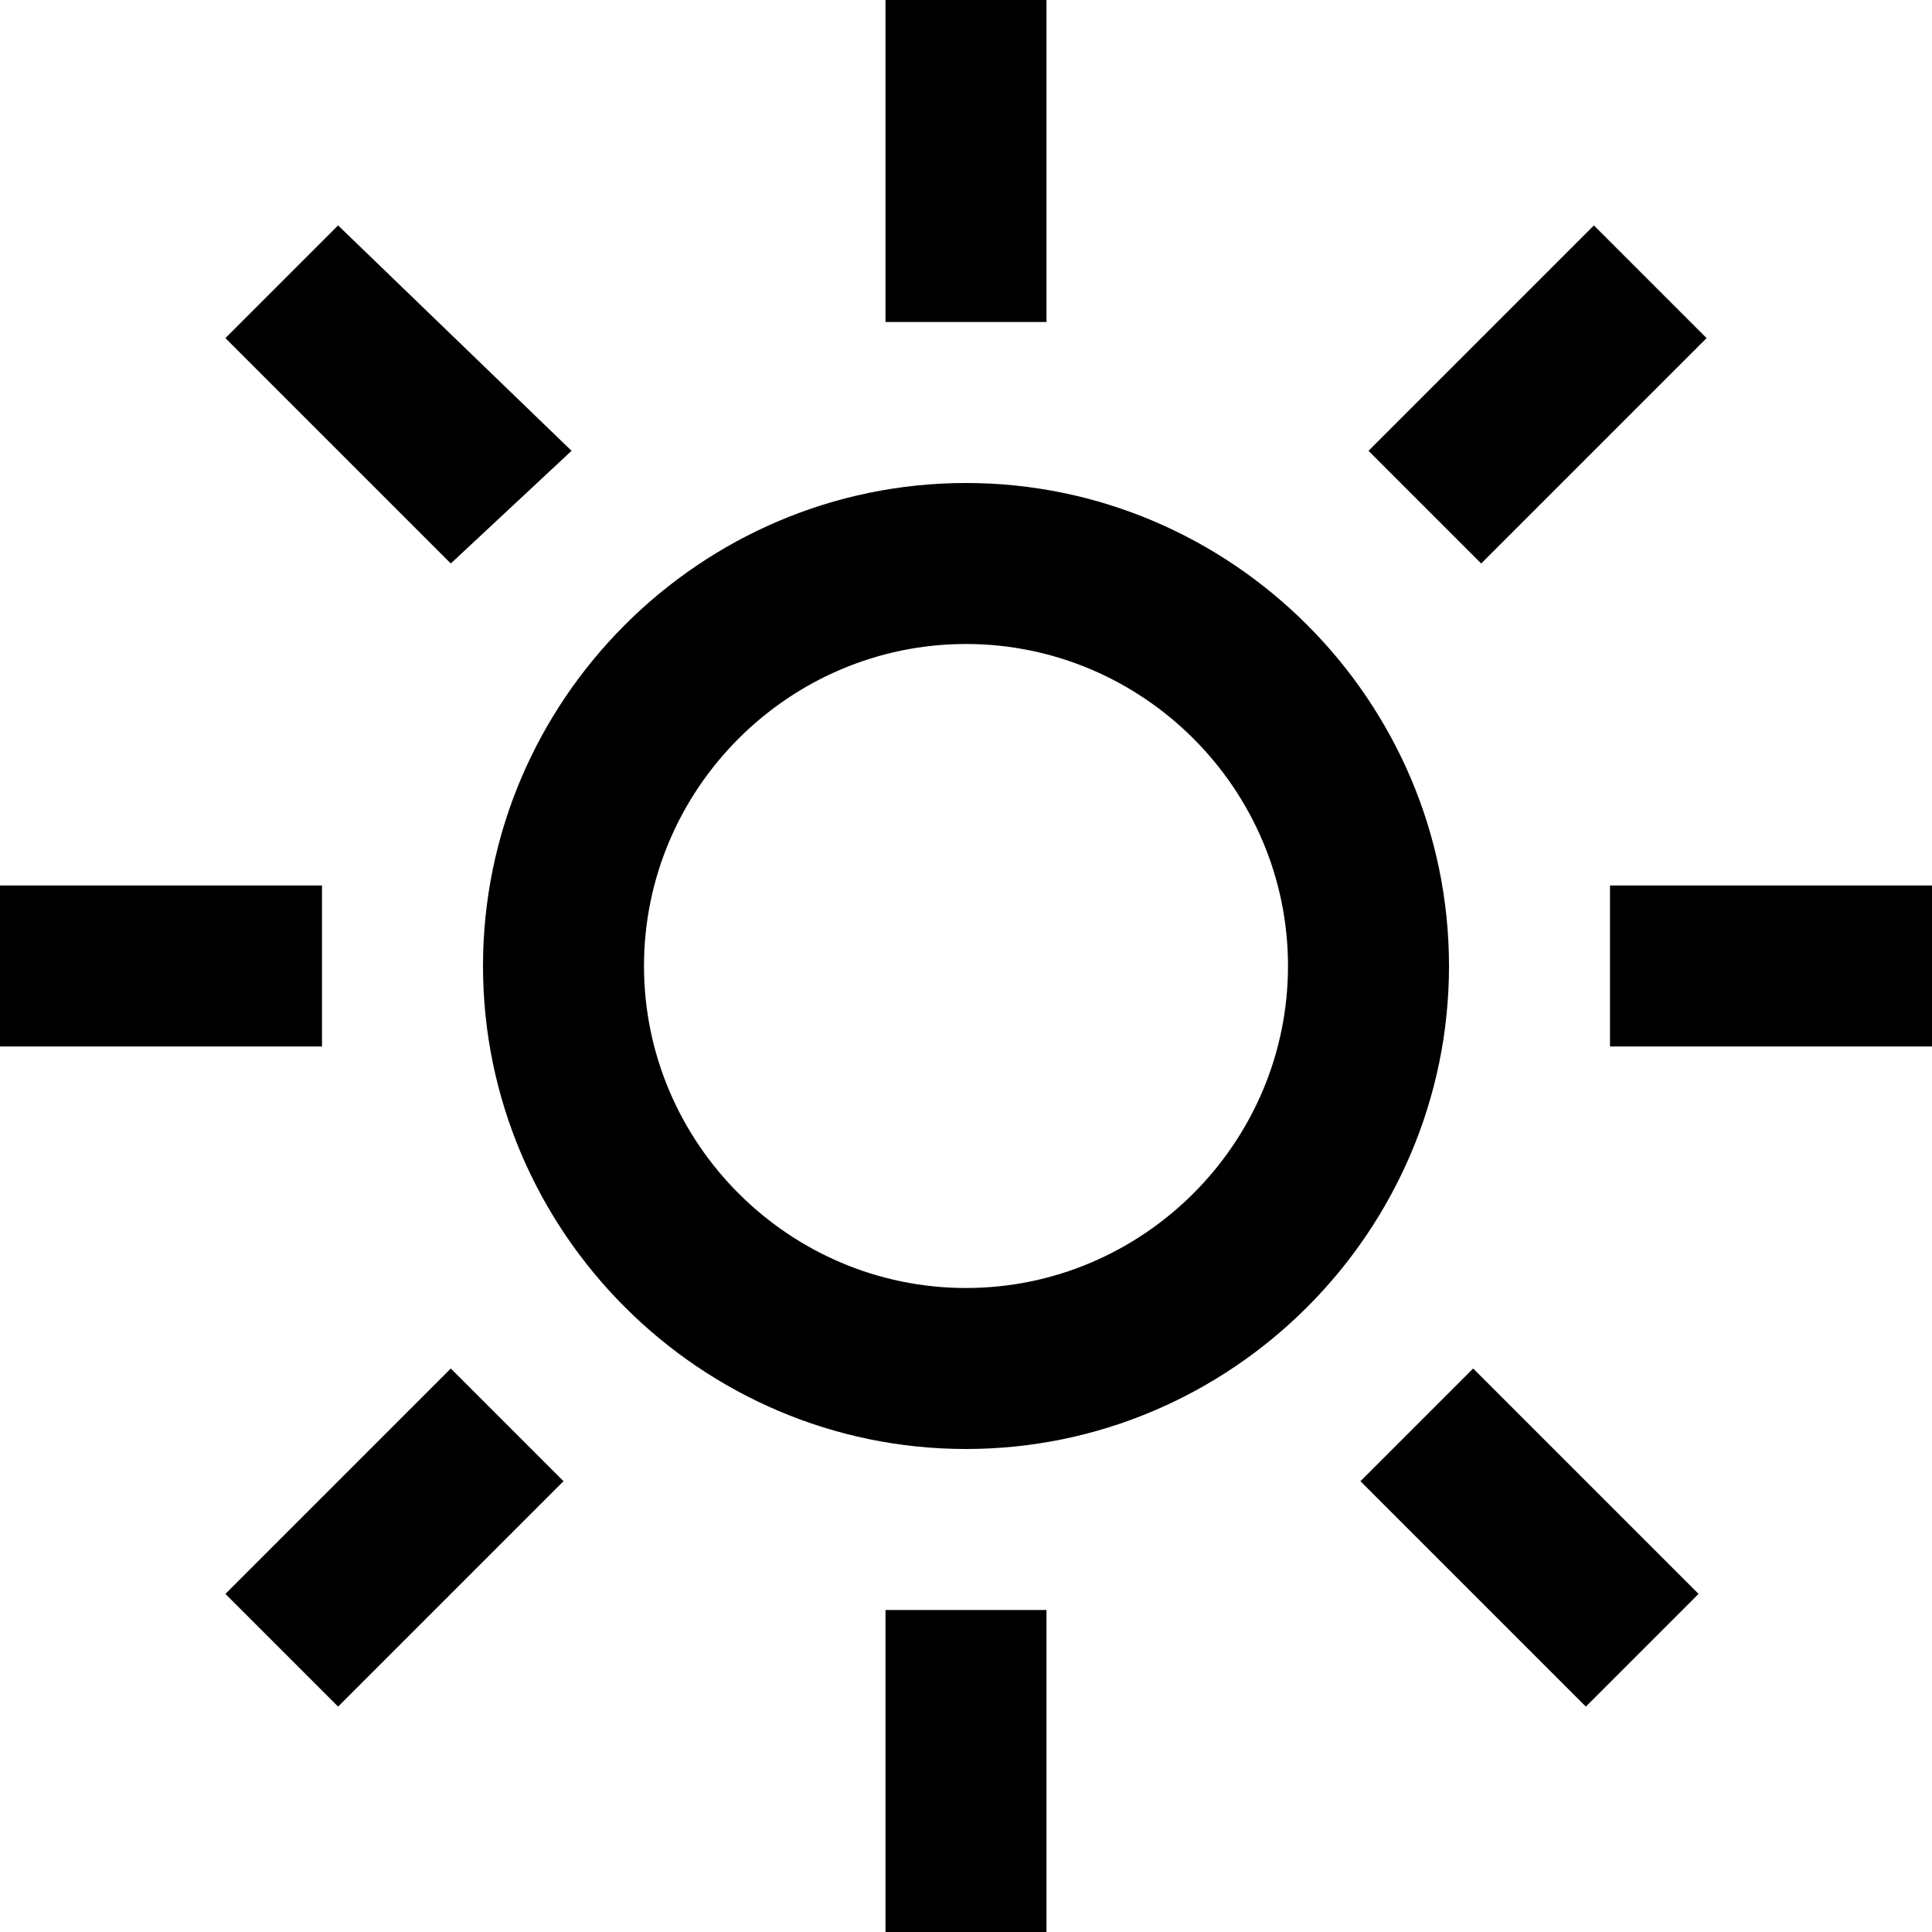 <svg xmlns="http://www.w3.org/2000/svg" viewBox="0 0 24 24"><path d="M11 20h2v4h-2v-4zm2-20h-2v4h2V0zM4 11H0v2h4v-2zm16 0v2h4v-2h-4zm-3.1 7.4l2.8 2.8 1.4-1.4-2.8-2.8-1.4 1.4zM7.1 5.6L4.2 2.8 2.8 4.2 5.6 7l1.5-1.4zM2.8 19.8l1.4 1.4L7 18.4 5.6 17l-2.8 2.8zM21.2 4.2l-1.4-1.4L17 5.6 18.4 7l2.8-2.8zM18 12c0 3.3-2.7 6-6 6s-6-2.7-6-6 2.7-6 6-6 6 2.7 6 6zm-2 0c0-2.2-1.8-4-4-4s-4 1.8-4 4 1.8 4 4 4 4-1.8 4-4z"/></svg>
